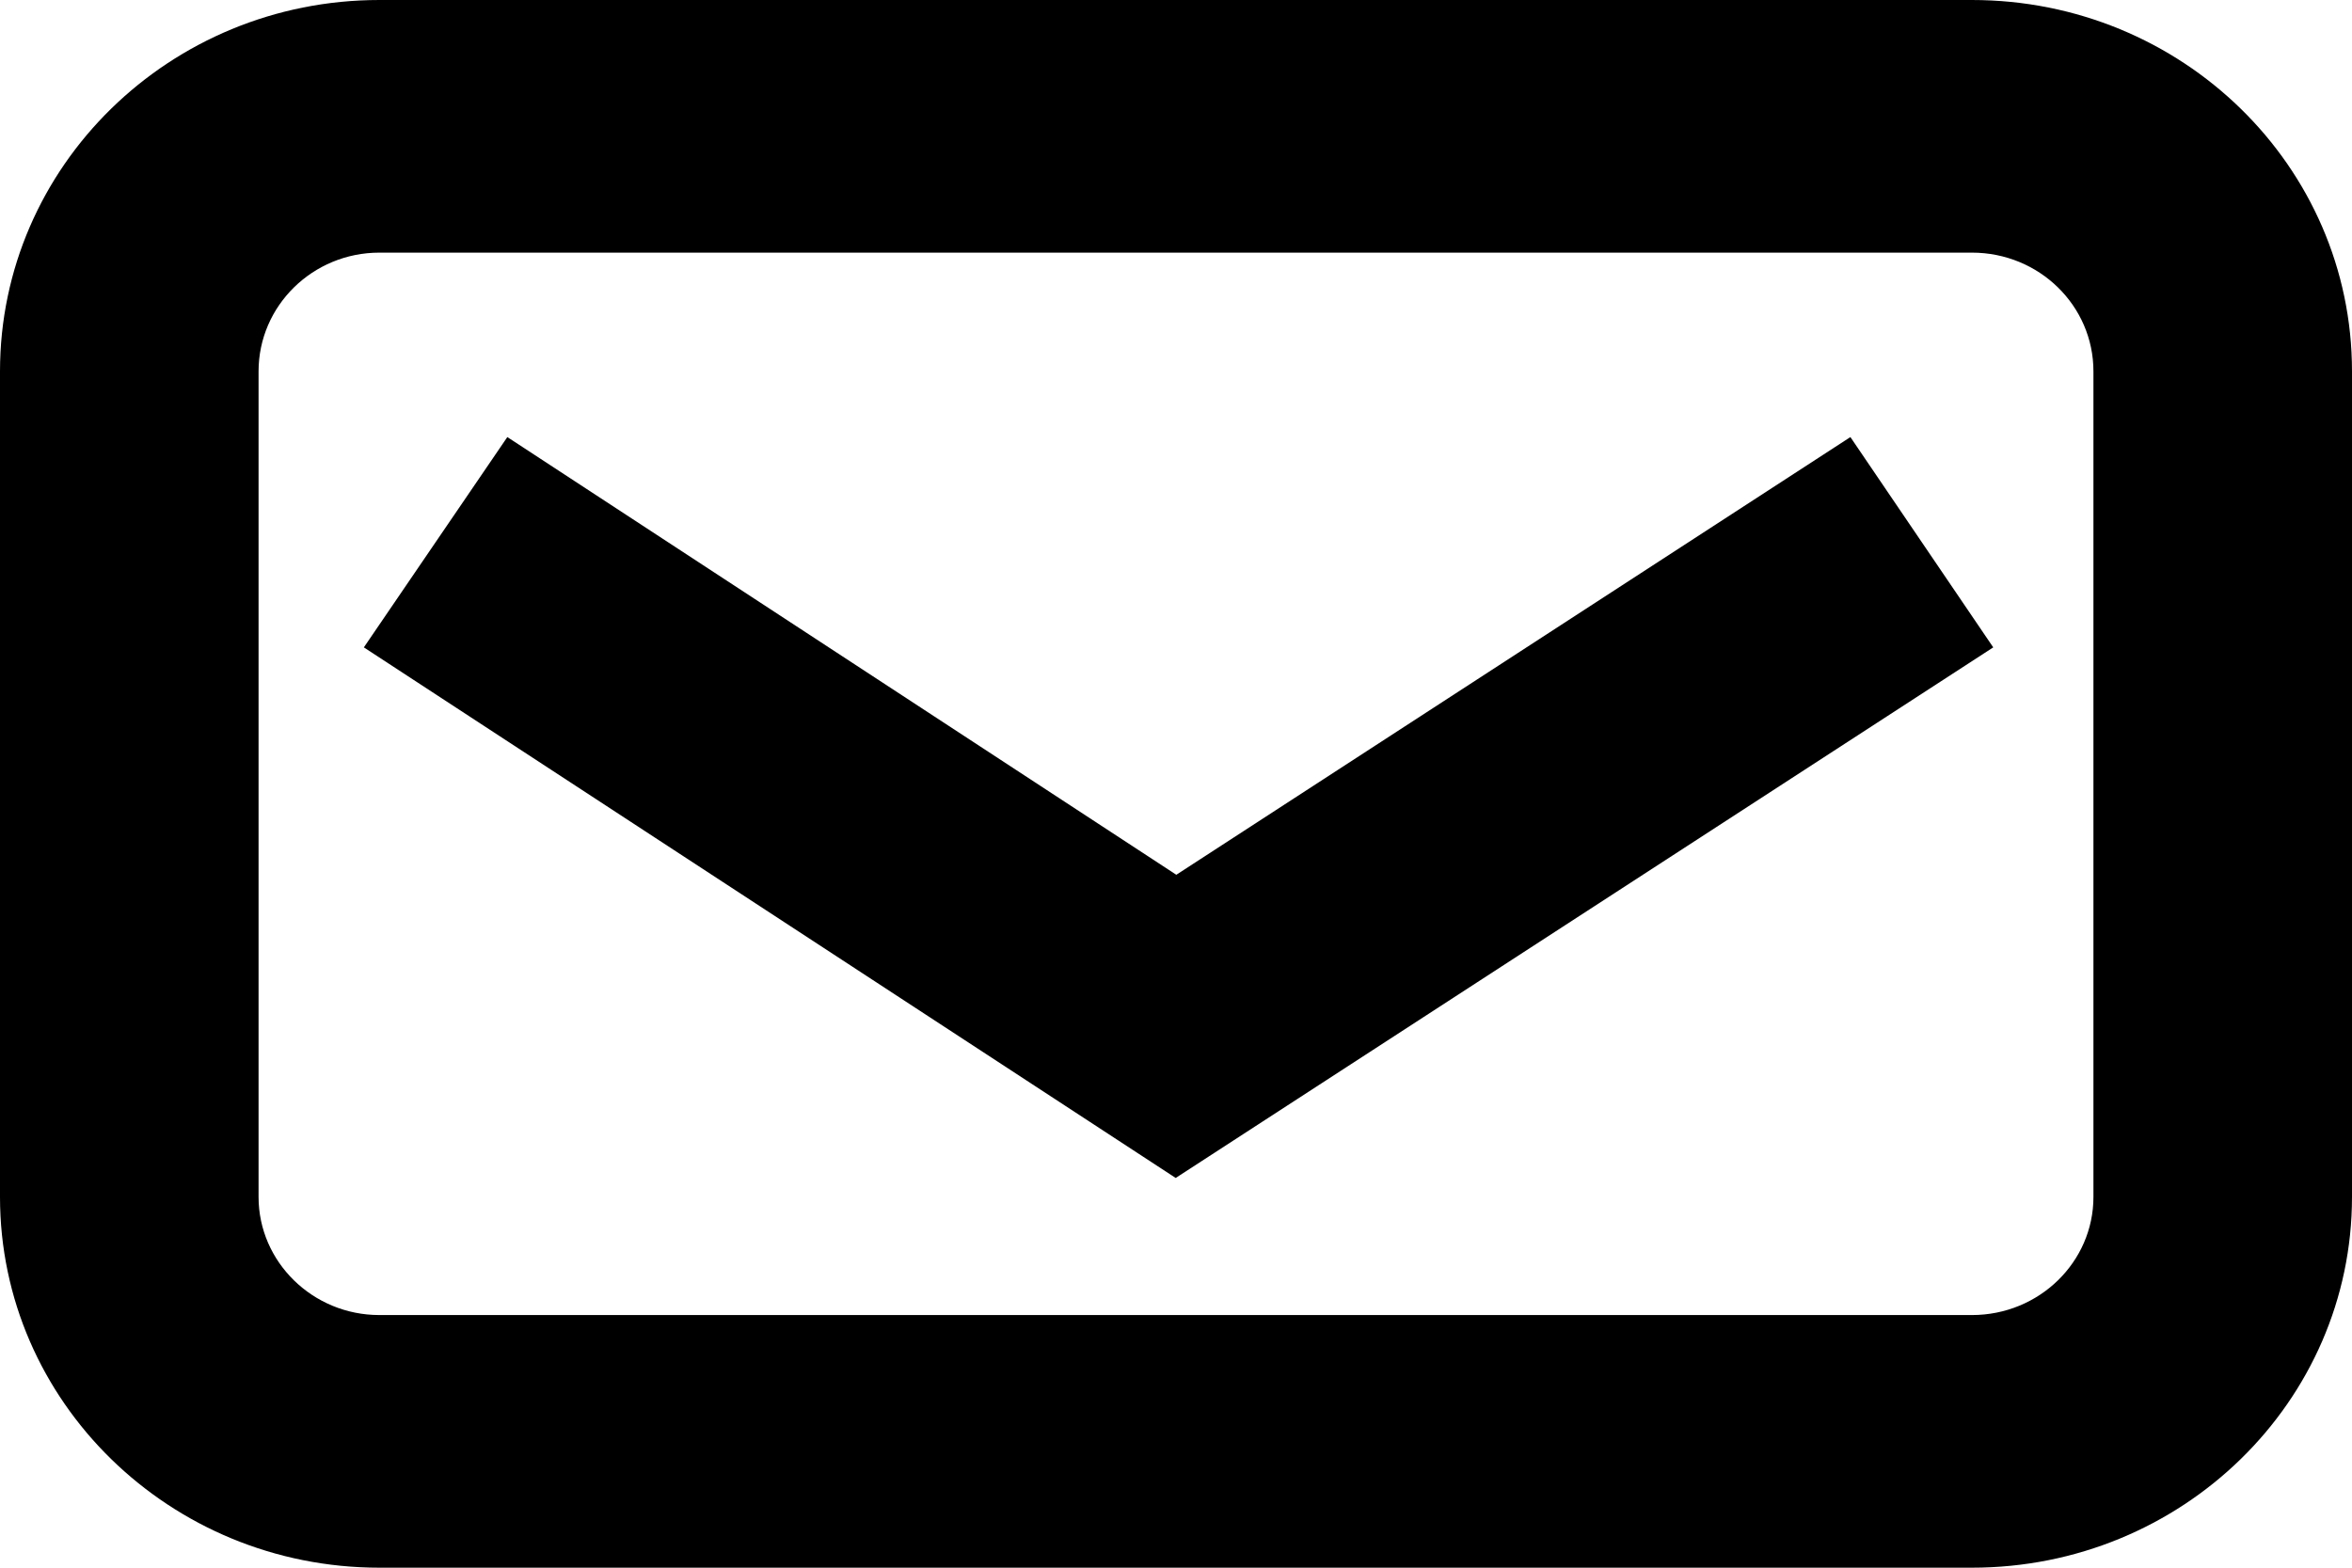 <svg width="30" height="20" viewBox="0 0 30 20" fill="none" xmlns="http://www.w3.org/2000/svg">
<path d="M25.152 0H4.839C2.168 0 0 2.119 0 4.738V15.27C0 17.881 2.168 20 4.839 20H25.152C27.832 20 30 17.881 30 15.27V4.738C30 2.119 27.832 0 25.152 0ZM26.702 15.27C26.702 16.1 26.01 16.777 25.152 16.777H4.839C3.99 16.777 3.298 16.1 3.298 15.27V4.738C3.298 3.9 3.99 3.223 4.839 3.223H25.152C26.01 3.223 26.702 3.9 26.702 4.738V15.27Z" fill="black"/>
<path d="M15.004 11.16L6.471 5.576L4.641 8.259L14.996 15.028L25.424 8.259L23.602 5.576L15.004 11.16Z" fill="black"/>
</svg>
